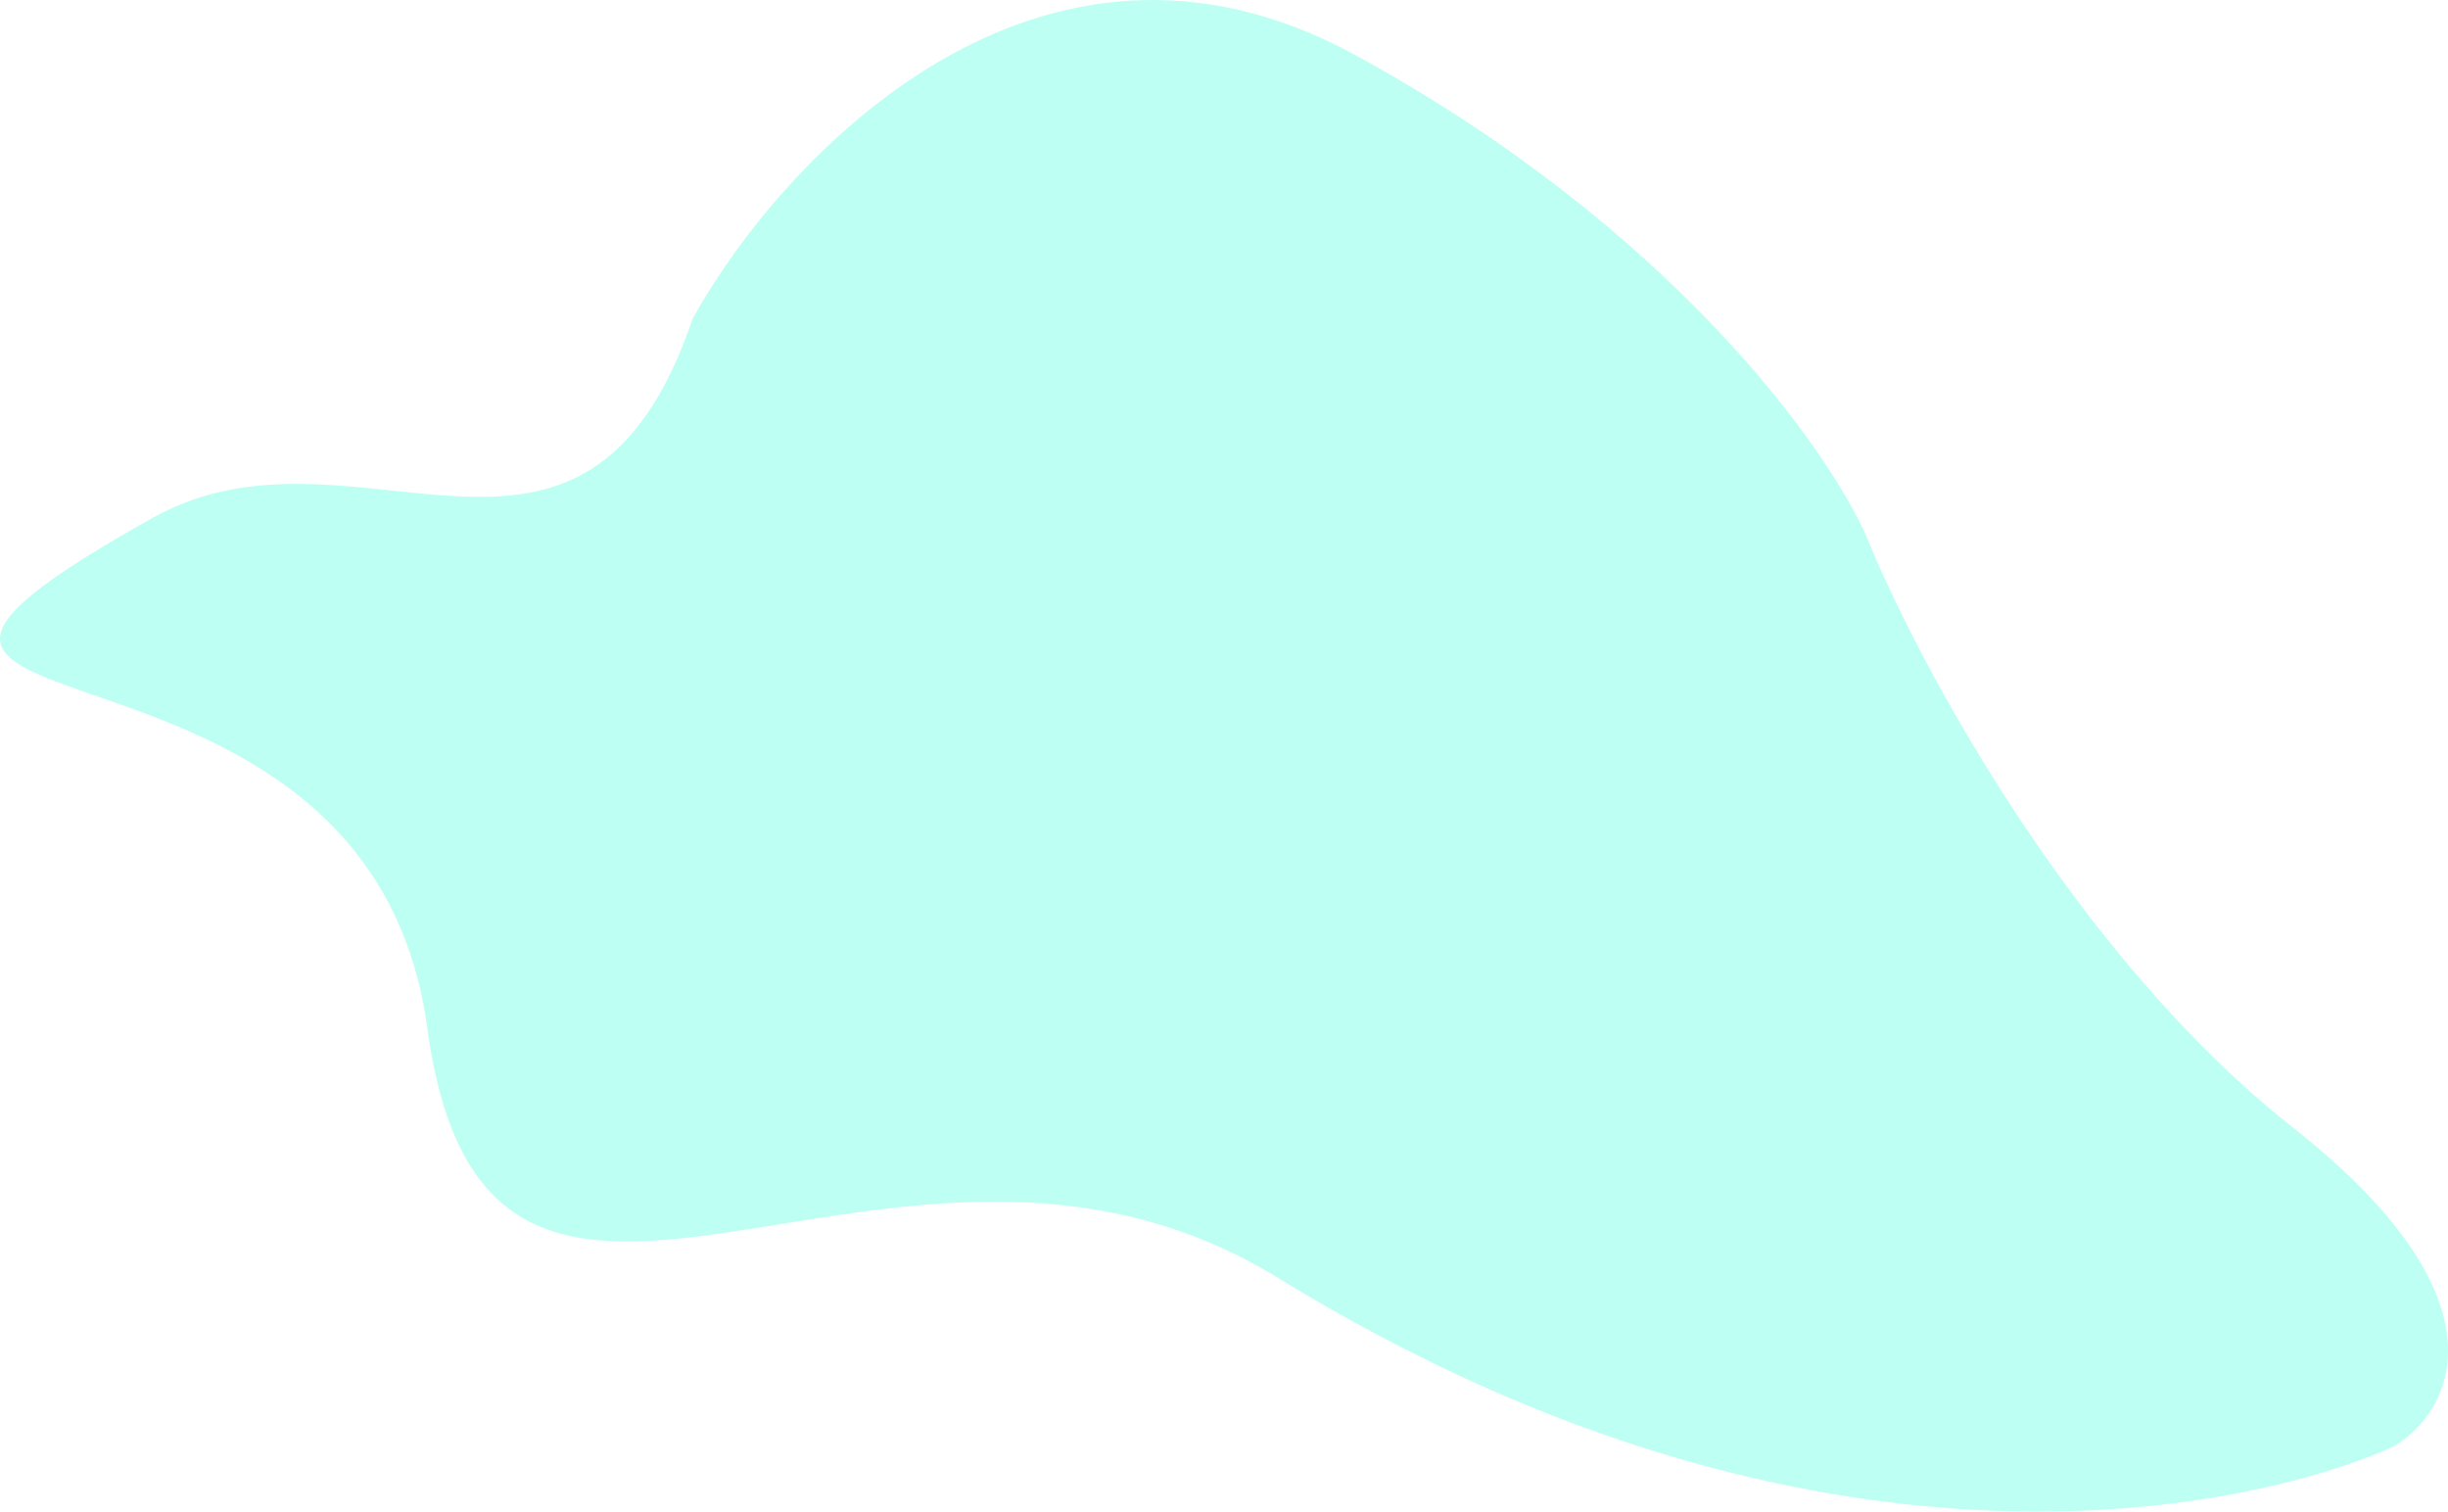 <svg width="907" height="560" viewBox="0 0 907 560" fill="none" xmlns="http://www.w3.org/2000/svg">
<path d="M502.071 20.351C384.709 -43.726 289.574 58.718 256.677 117.949C216.024 237.298 131.883 149.776 56.627 191.815C-107.742 283.635 135.758 214.658 158.282 380.782C180.806 546.907 330.34 385.562 473.323 473.337C677.39 598.612 839.242 557.488 886.76 535.931C908.296 523.274 931.037 481.94 849.713 417.864C768.389 353.787 710.518 245.41 691.748 199.232C677.424 166.303 619.433 84.427 502.071 20.351Z" fill="#42FFE0" fill-opacity="0.34"/>
</svg>

